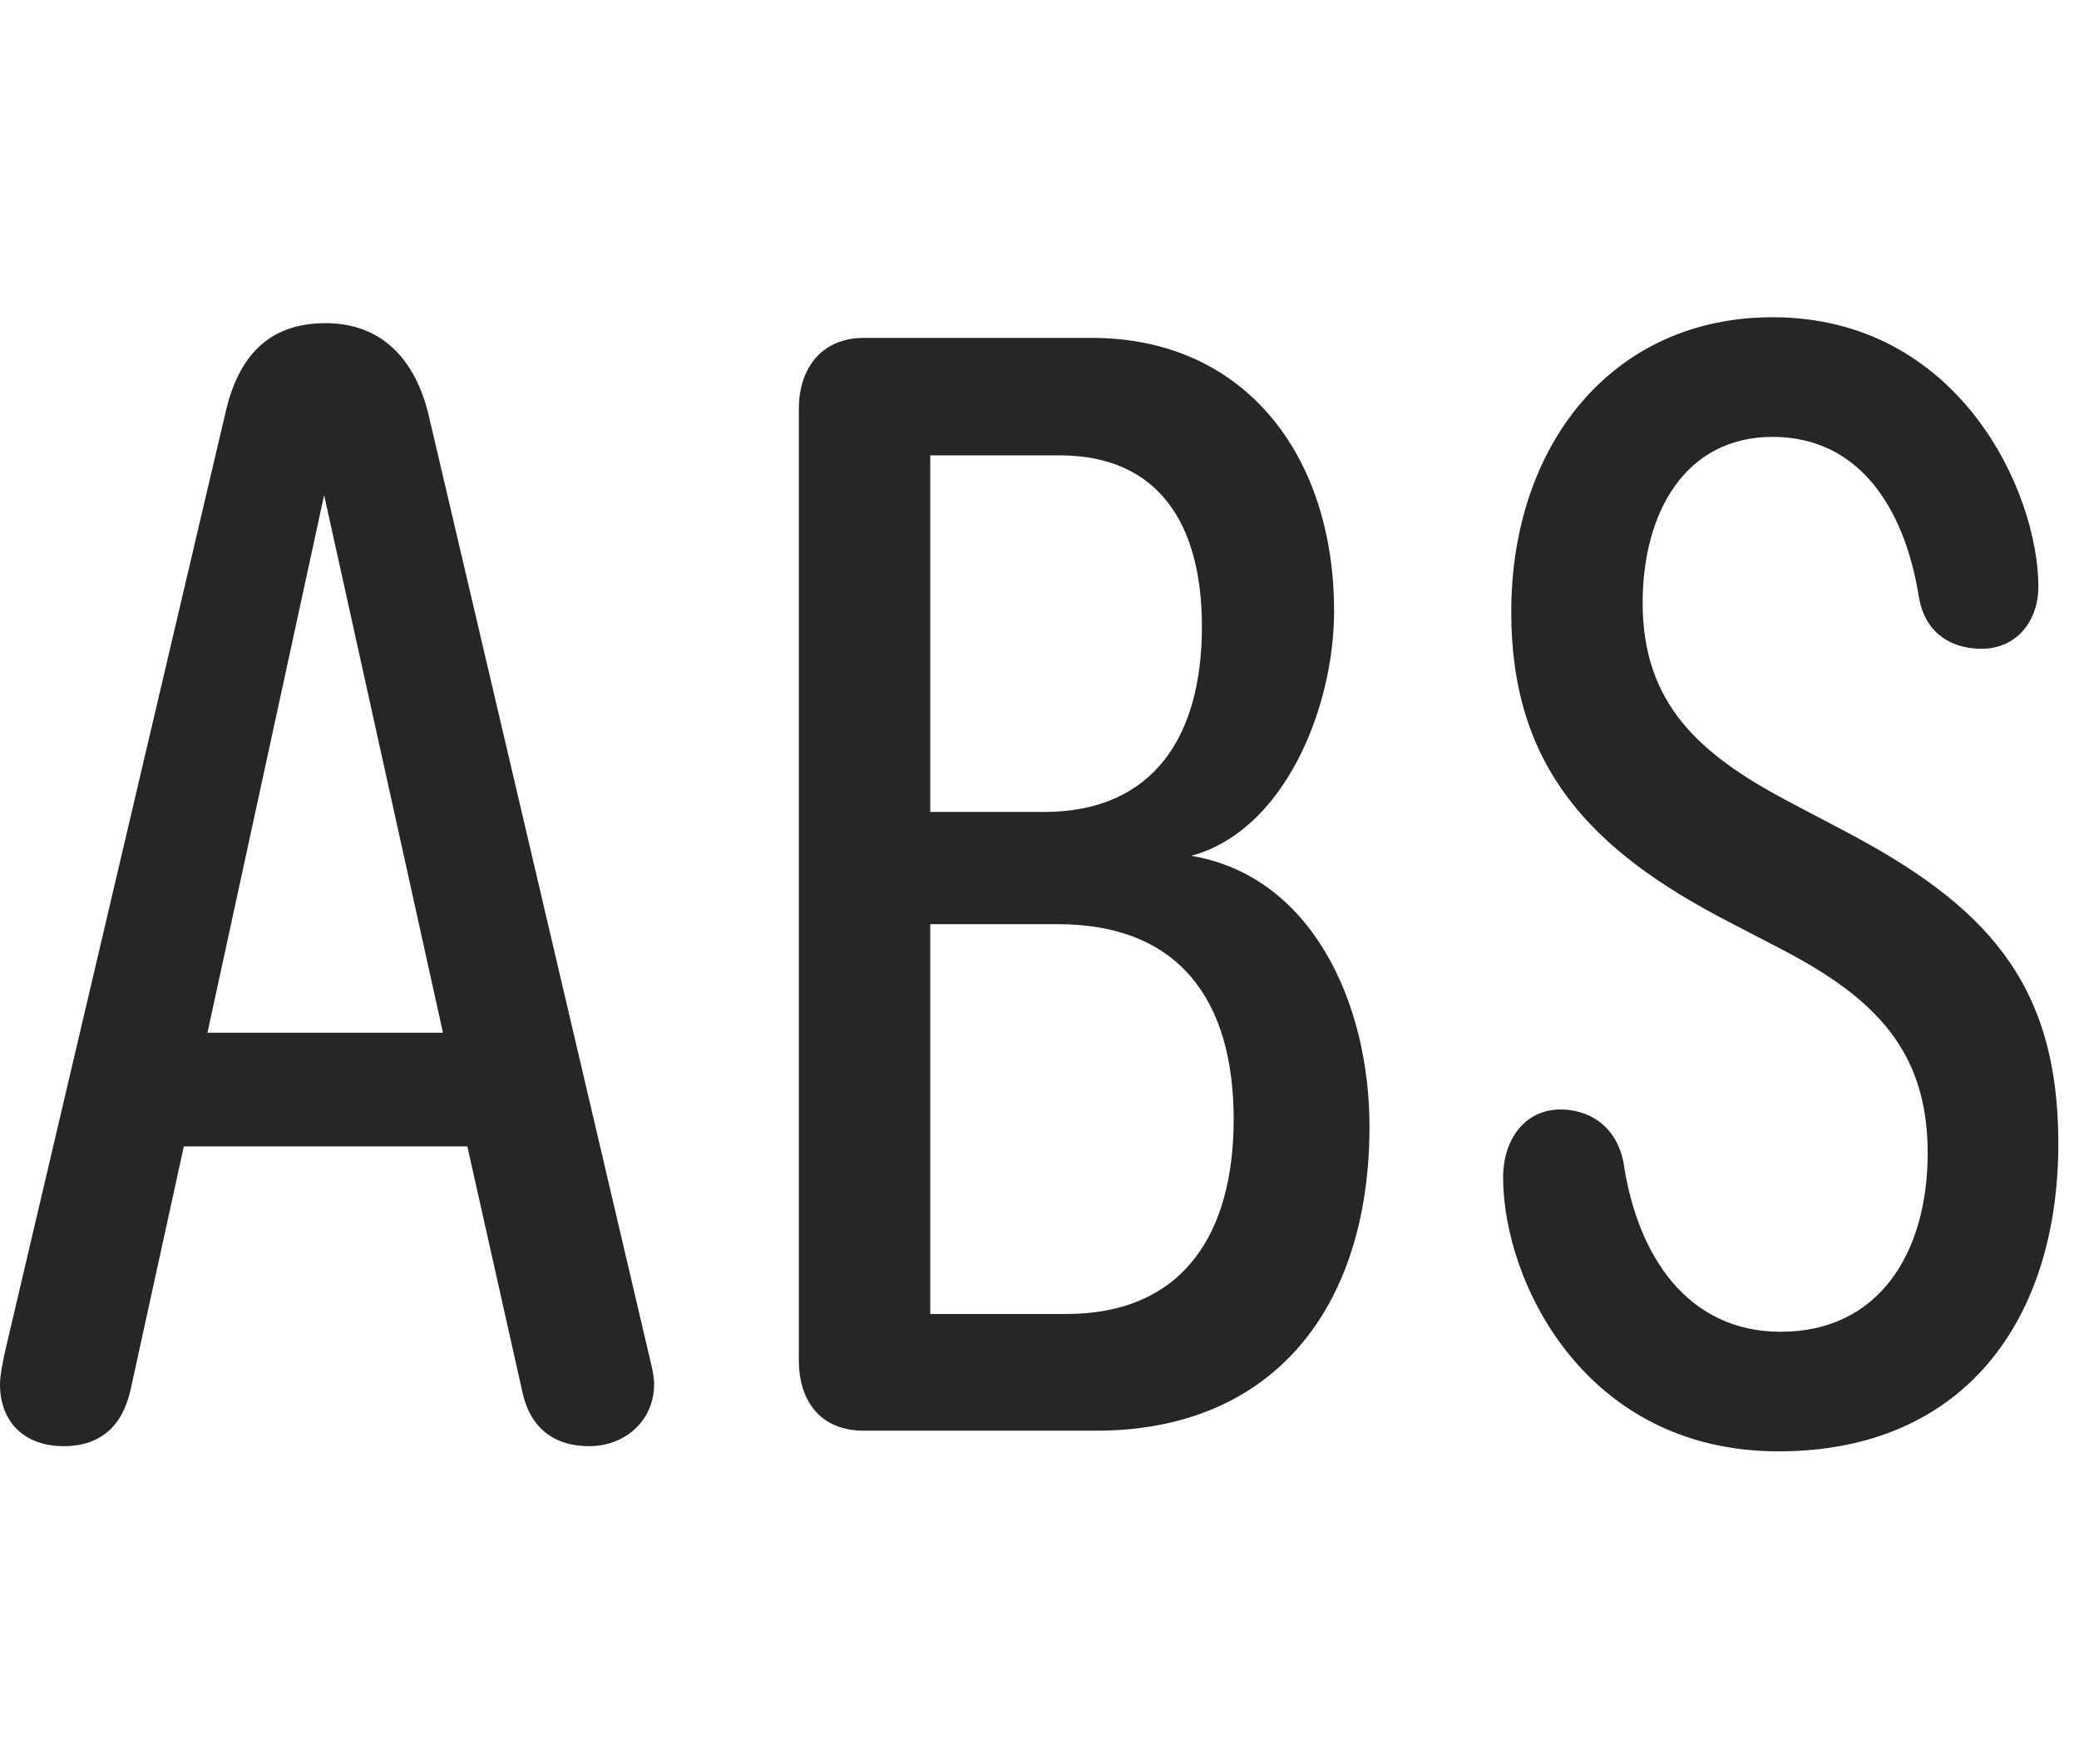 <svg width="33" height="28" viewBox="0 0 33 28" fill="none" xmlns="http://www.w3.org/2000/svg">
<path d="M1.008 22.953C1.594 22.953 1.945 22.637 2.074 22.051L2.918 18.195H7.418L8.285 22.062C8.402 22.648 8.777 22.953 9.352 22.953C9.926 22.953 10.383 22.543 10.383 21.969C10.383 21.875 10.359 21.746 10.336 21.652L6.797 6.559C6.586 5.715 6.07 5.129 5.168 5.129C4.242 5.129 3.773 5.68 3.574 6.57L0.082 21.441C0.047 21.605 0 21.828 0 21.969C0 22.602 0.422 22.953 1.008 22.953ZM3.293 16.391L5.145 7.859L7.031 16.391H3.293ZM13.711 22.707H17.402C20.203 22.707 21.738 20.762 21.738 17.879C21.738 15.91 20.812 13.883 18.879 13.578V13.59C20.367 13.215 21.176 11.258 21.176 9.699C21.176 7.227 19.758 5.363 17.332 5.363H13.711C13.043 5.363 12.68 5.844 12.68 6.488V21.594C12.68 22.203 12.996 22.707 13.711 22.707ZM14.766 20.855V14.668H16.793C18.703 14.668 19.582 15.863 19.582 17.762C19.582 19.59 18.773 20.855 16.922 20.855H14.766ZM14.766 12.887V7.227H16.816C18.41 7.227 19.078 8.34 19.078 9.945C19.078 11.691 18.305 12.887 16.57 12.887H14.766ZM28.23 23.035C31.184 23.035 32.672 20.938 32.672 18.148C32.672 15.582 31.512 14.352 29.215 13.156L28.348 12.699C26.988 11.973 26.074 11.176 26.074 9.57C26.074 8.129 26.754 6.934 28.137 6.934C29.484 6.934 30.223 8.023 30.457 9.465C30.551 10.051 30.973 10.297 31.453 10.297C32.004 10.297 32.355 9.863 32.355 9.312C32.355 7.801 31.09 5.035 28.137 5.035C25.582 5.035 23.988 7.074 23.988 9.711C23.988 12.195 25.277 13.508 27.422 14.621L28.301 15.078C29.754 15.84 30.598 16.672 30.598 18.301C30.598 19.883 29.824 21.137 28.266 21.137C26.801 21.137 25.992 19.953 25.77 18.453C25.652 17.844 25.195 17.609 24.773 17.609C24.199 17.609 23.859 18.09 23.859 18.688C23.859 20.328 25.148 23.035 28.23 23.035Z" fill="black" fill-opacity="0.85"/>
</svg>
